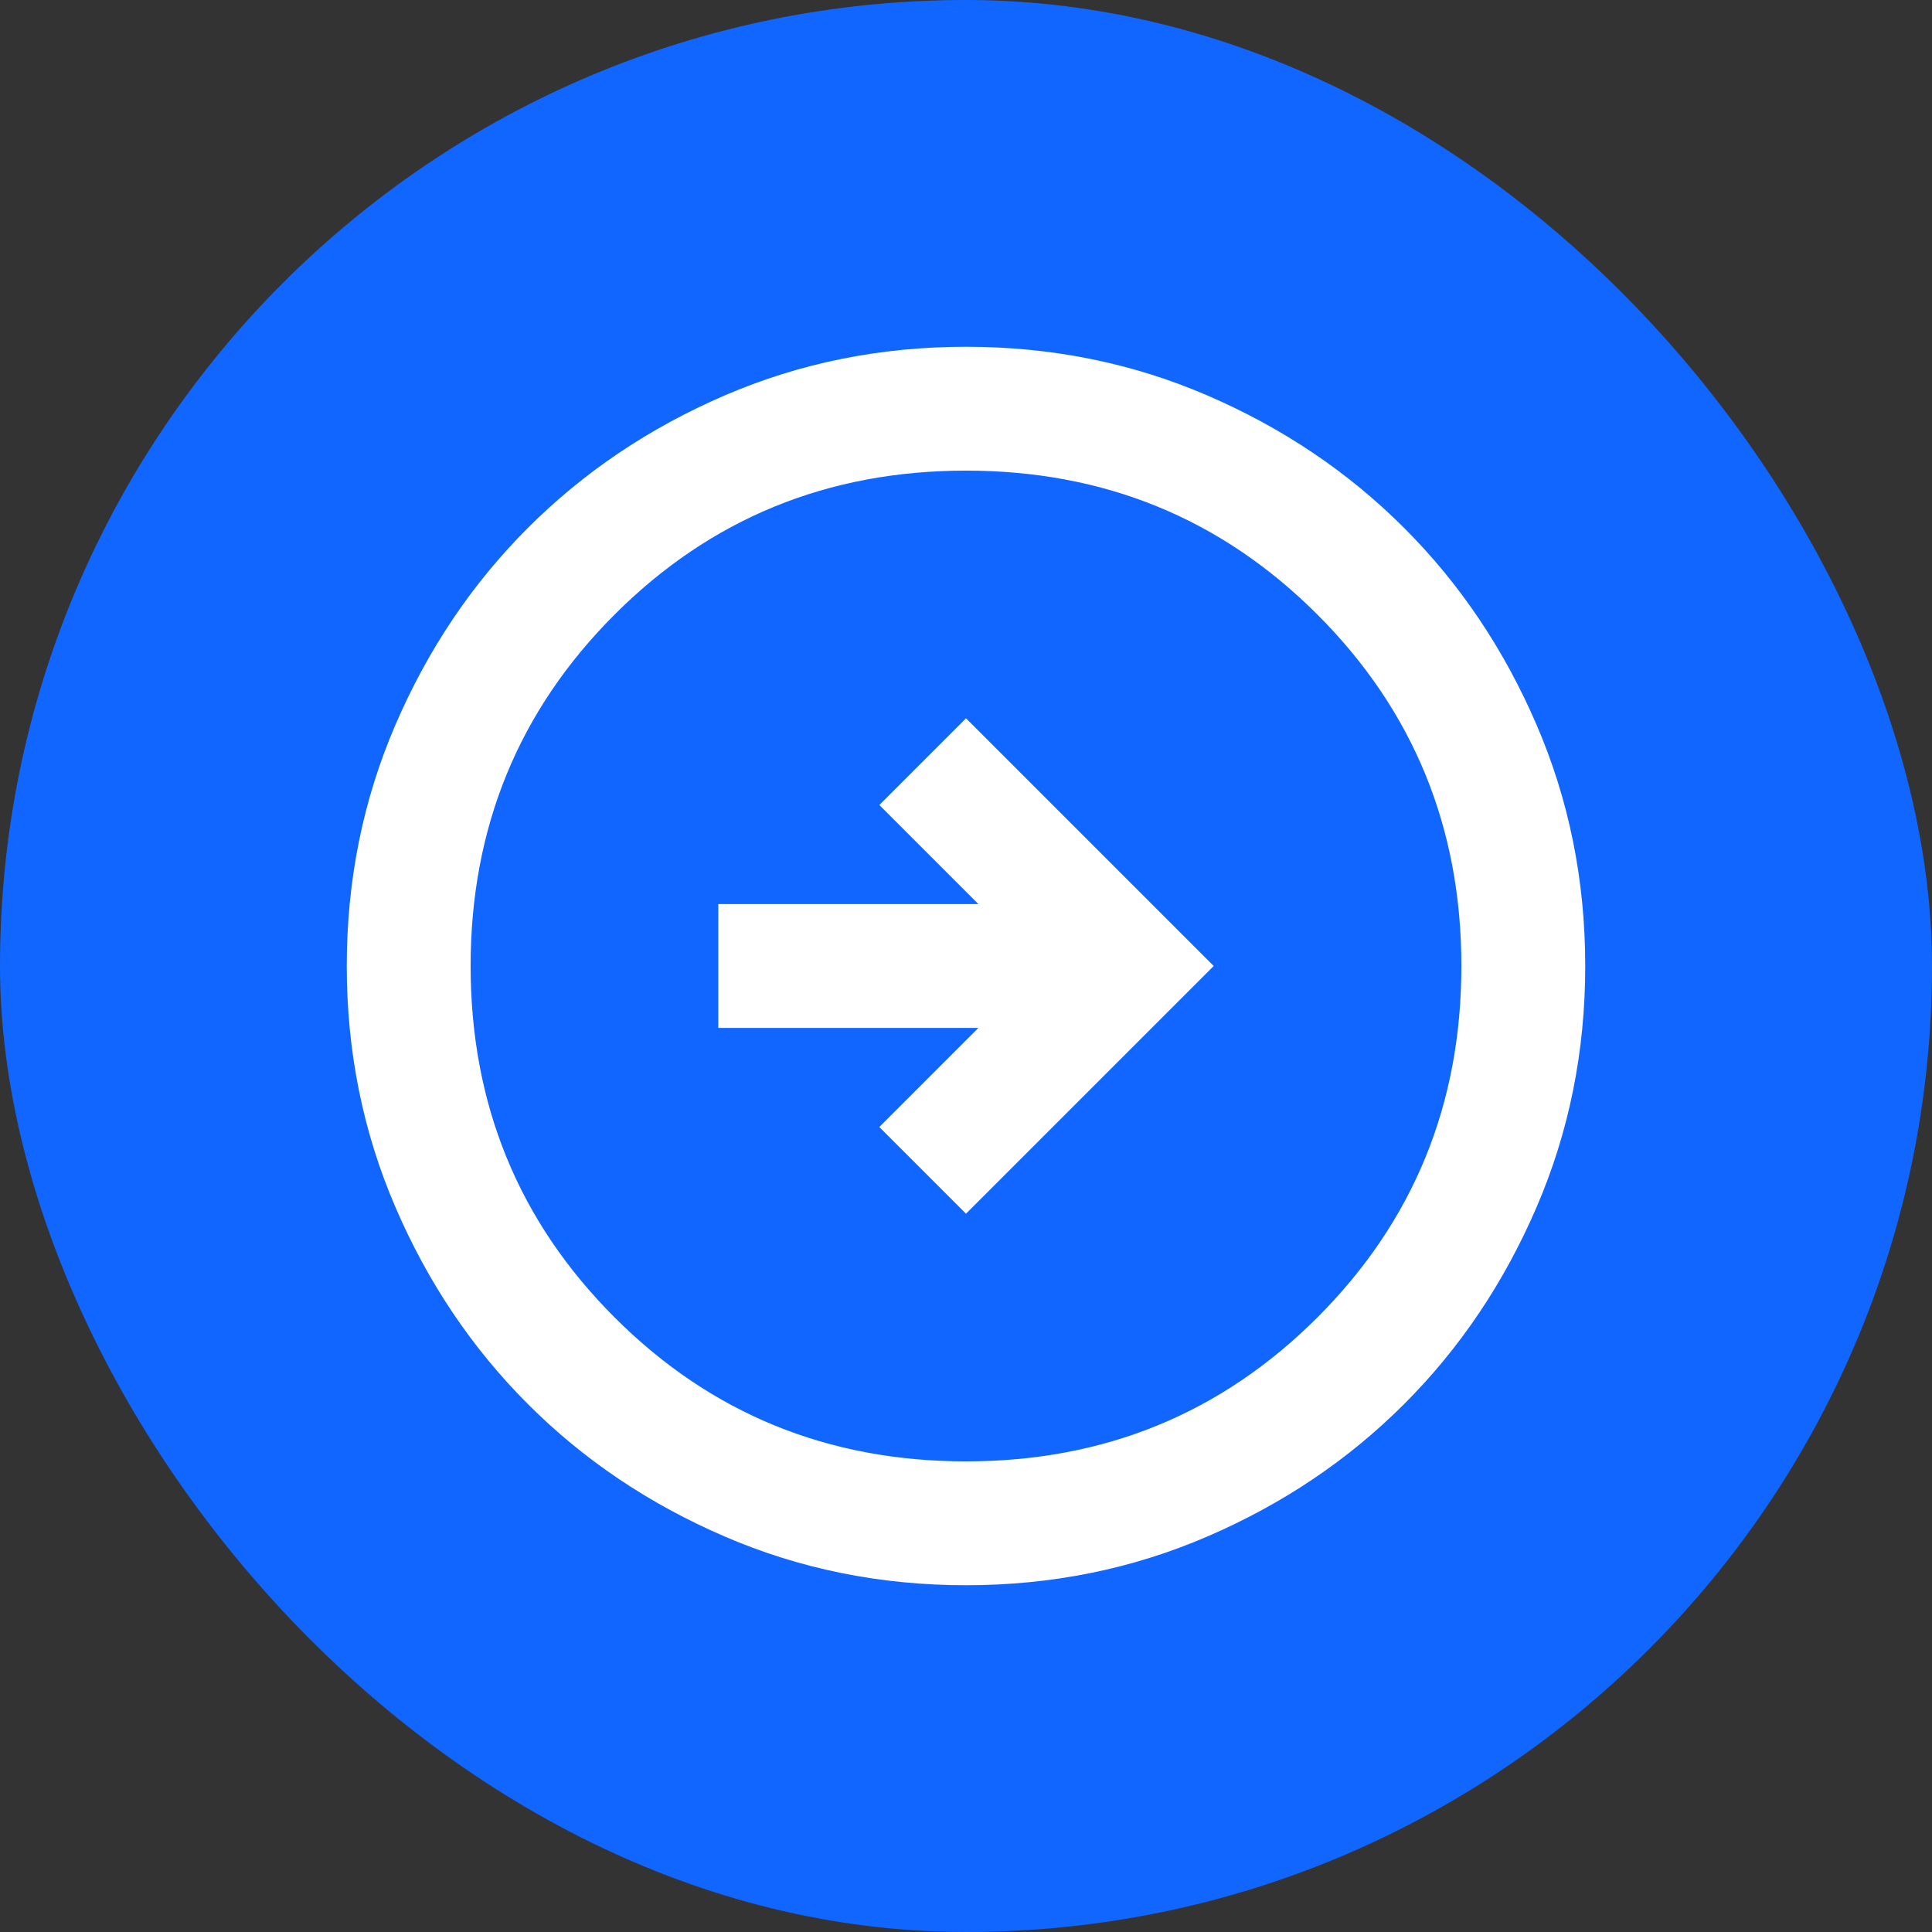 <svg width="130" height="130" viewBox="0 0 130 130" fill="none" xmlns="http://www.w3.org/2000/svg">
<rect x="0" y="0" width="130" height="130" fill="#333333" stroke="none"/>
<rect width="130" height="130" rx="65" fill="#1166ff"/>
<path d="M65 81.667L81.667 65L65 48.333L59.167 54.167L65.833 60.833H48.333V69.167H65.833L59.167 75.833L65 81.667ZM65 106.667C59.236 106.667 53.819 105.572 48.75 103.383C43.681 101.197 39.271 98.229 35.521 94.479C31.771 90.729 28.803 86.32 26.617 81.25C24.428 76.181 23.333 70.764 23.333 65C23.333 59.236 24.428 53.819 26.617 48.75C28.803 43.681 31.771 39.271 35.521 35.521C39.271 31.771 43.681 28.801 48.75 26.613C53.819 24.426 59.236 23.333 65 23.333C70.764 23.333 76.181 24.426 81.25 26.613C86.32 28.801 90.729 31.771 94.479 35.521C98.229 39.271 101.197 43.681 103.383 48.75C105.572 53.819 106.667 59.236 106.667 65C106.667 70.764 105.572 76.181 103.383 81.25C101.197 86.32 98.229 90.729 94.479 94.479C90.729 98.229 86.32 101.197 81.25 103.383C76.181 105.572 70.764 106.667 65 106.667ZM65 98.333C74.306 98.333 82.188 95.104 88.646 88.646C95.104 82.188 98.333 74.306 98.333 65C98.333 55.694 95.104 47.812 88.646 41.354C82.188 34.896 74.306 31.667 65 31.667C55.694 31.667 47.812 34.896 41.354 41.354C34.896 47.812 31.667 55.694 31.667 65C31.667 74.306 34.896 82.188 41.354 88.646C47.812 95.104 55.694 98.333 65 98.333Z" fill="white"/>
</svg>
